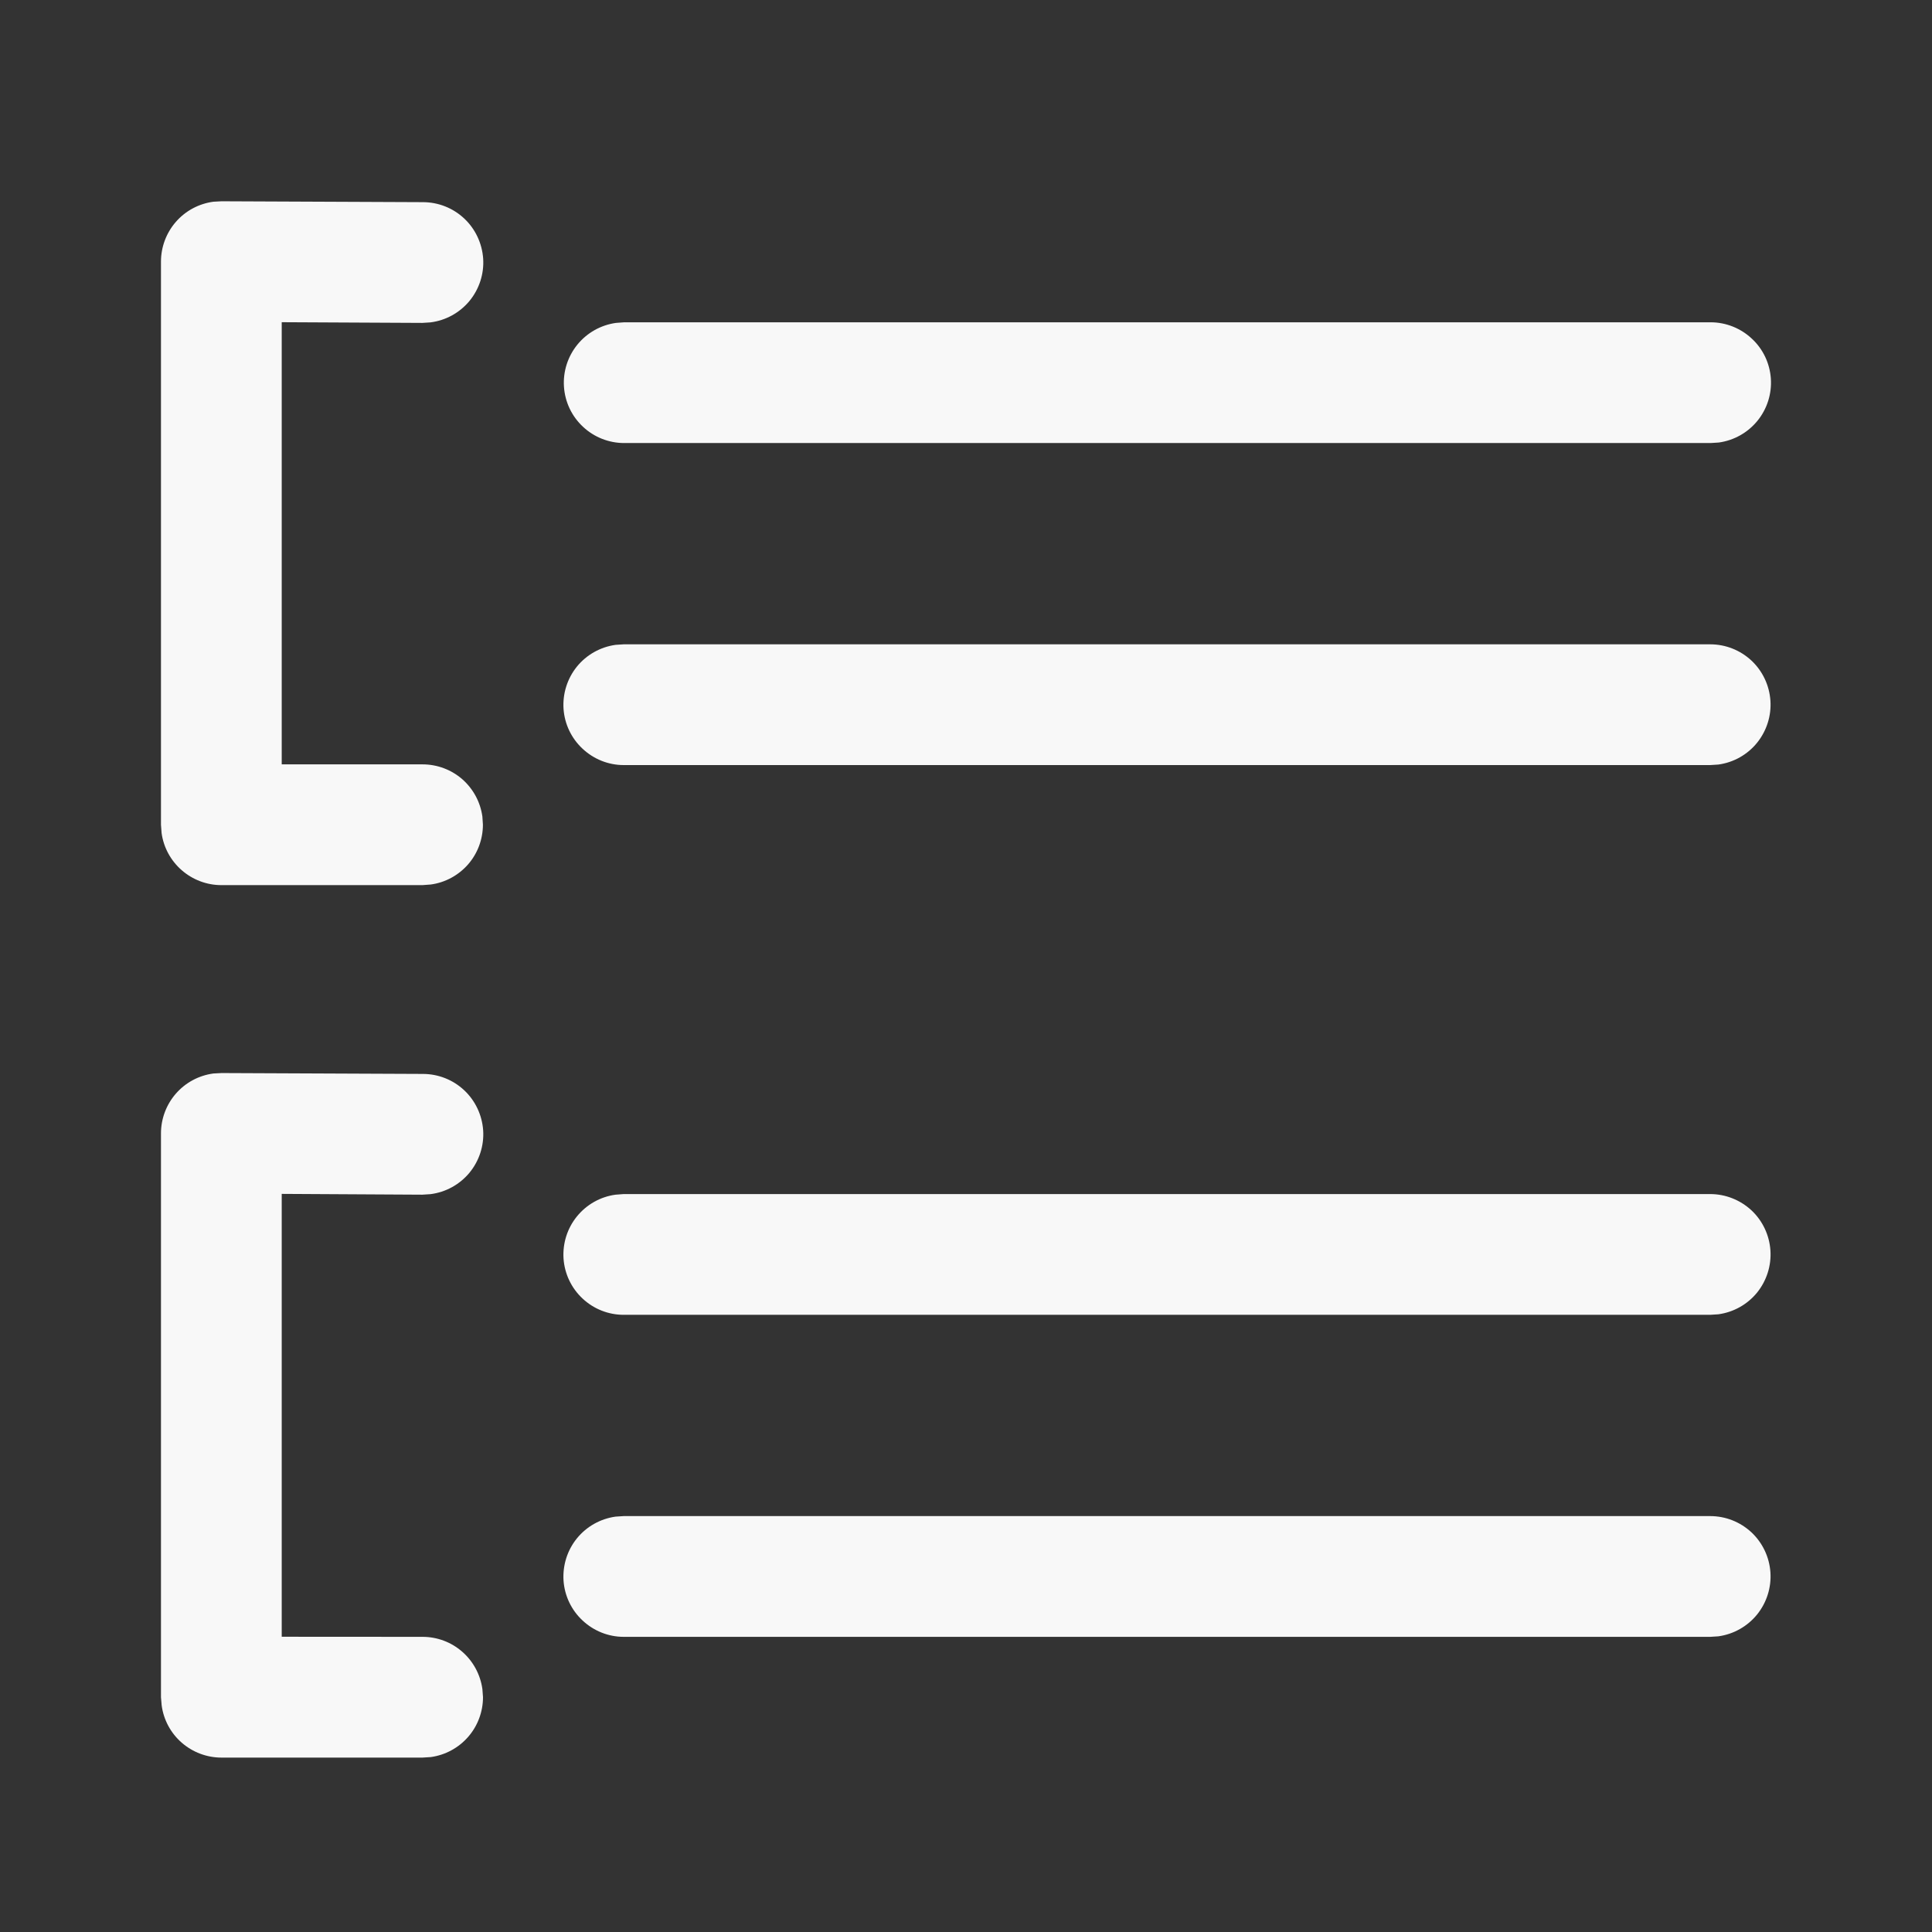 <svg width="22" height="22" viewBox="0 0 22 22" fill="none" xmlns="http://www.w3.org/2000/svg">
<rect x="0" y="0" width="22" height="22" fill="#333333" stroke="none"/>
<path d="M2.523 12.219L4.815 12.229C4.99 12.229 5.158 12.295 5.286 12.415C5.413 12.534 5.49 12.698 5.502 12.873C5.513 13.047 5.457 13.219 5.346 13.354C5.234 13.489 5.076 13.576 4.902 13.598L4.809 13.604L3.208 13.595V18.638L4.812 18.639C4.978 18.639 5.139 18.699 5.264 18.809C5.389 18.918 5.47 19.069 5.493 19.233L5.5 19.326C5.5 19.492 5.44 19.653 5.331 19.778C5.221 19.904 5.071 19.985 4.906 20.008L4.812 20.014H2.521C2.355 20.014 2.194 19.953 2.069 19.844C1.944 19.735 1.863 19.584 1.841 19.42L1.833 19.326V12.906C1.833 12.739 1.894 12.578 2.003 12.453C2.113 12.327 2.265 12.246 2.43 12.224L2.523 12.219ZM19.474 17.264C19.649 17.264 19.816 17.33 19.944 17.449C20.071 17.568 20.148 17.731 20.16 17.904C20.172 18.078 20.117 18.25 20.008 18.385C19.898 18.52 19.741 18.609 19.568 18.633L19.474 18.639H7.102C6.928 18.639 6.761 18.572 6.634 18.453C6.506 18.334 6.429 18.172 6.417 17.998C6.406 17.824 6.46 17.652 6.57 17.517C6.68 17.382 6.837 17.294 7.01 17.27L7.102 17.264H19.474ZM19.474 13.597C19.649 13.597 19.816 13.664 19.944 13.782C20.071 13.901 20.148 14.064 20.16 14.238C20.172 14.412 20.117 14.584 20.008 14.719C19.898 14.854 19.741 14.942 19.568 14.966L19.474 14.972H7.102C6.928 14.972 6.761 14.906 6.634 14.787C6.506 14.668 6.429 14.505 6.417 14.331C6.406 14.157 6.46 13.986 6.57 13.851C6.68 13.716 6.837 13.627 7.01 13.604L7.102 13.597H19.474ZM2.523 2.292L4.815 2.302C4.99 2.302 5.158 2.368 5.286 2.488C5.413 2.607 5.49 2.771 5.502 2.946C5.513 3.12 5.457 3.292 5.346 3.427C5.234 3.562 5.076 3.649 4.902 3.671L4.809 3.677L3.208 3.669V8.704H4.812C4.978 8.704 5.139 8.764 5.264 8.873C5.389 8.983 5.47 9.133 5.493 9.298L5.499 9.391C5.499 9.557 5.439 9.718 5.33 9.843C5.22 9.968 5.07 10.05 4.905 10.072L4.811 10.079H2.52C2.354 10.079 2.194 10.018 2.069 9.909C1.944 9.8 1.862 9.649 1.84 9.485L1.833 9.391V2.979C1.833 2.812 1.894 2.651 2.003 2.526C2.113 2.4 2.265 2.319 2.43 2.297L2.523 2.292ZM19.474 7.337C19.649 7.337 19.816 7.403 19.944 7.522C20.071 7.641 20.148 7.804 20.16 7.978C20.172 8.151 20.117 8.323 20.008 8.458C19.898 8.594 19.741 8.682 19.568 8.706L19.474 8.712H7.102C6.928 8.712 6.761 8.645 6.634 8.526C6.506 8.407 6.429 8.245 6.417 8.071C6.406 7.897 6.46 7.726 6.57 7.59C6.68 7.455 6.837 7.367 7.01 7.343L7.102 7.337H19.474ZM19.479 3.67C19.653 3.67 19.821 3.737 19.948 3.856C20.076 3.974 20.153 4.137 20.165 4.311C20.177 4.485 20.122 4.657 20.012 4.792C19.902 4.927 19.745 5.015 19.573 5.039L19.479 5.045H7.108C6.934 5.045 6.766 4.979 6.639 4.86C6.511 4.741 6.434 4.579 6.422 4.405C6.41 4.231 6.465 4.059 6.575 3.924C6.685 3.789 6.842 3.701 7.014 3.677L7.108 3.67H19.479Z" fill="#F8F8F8"/>
</svg>
